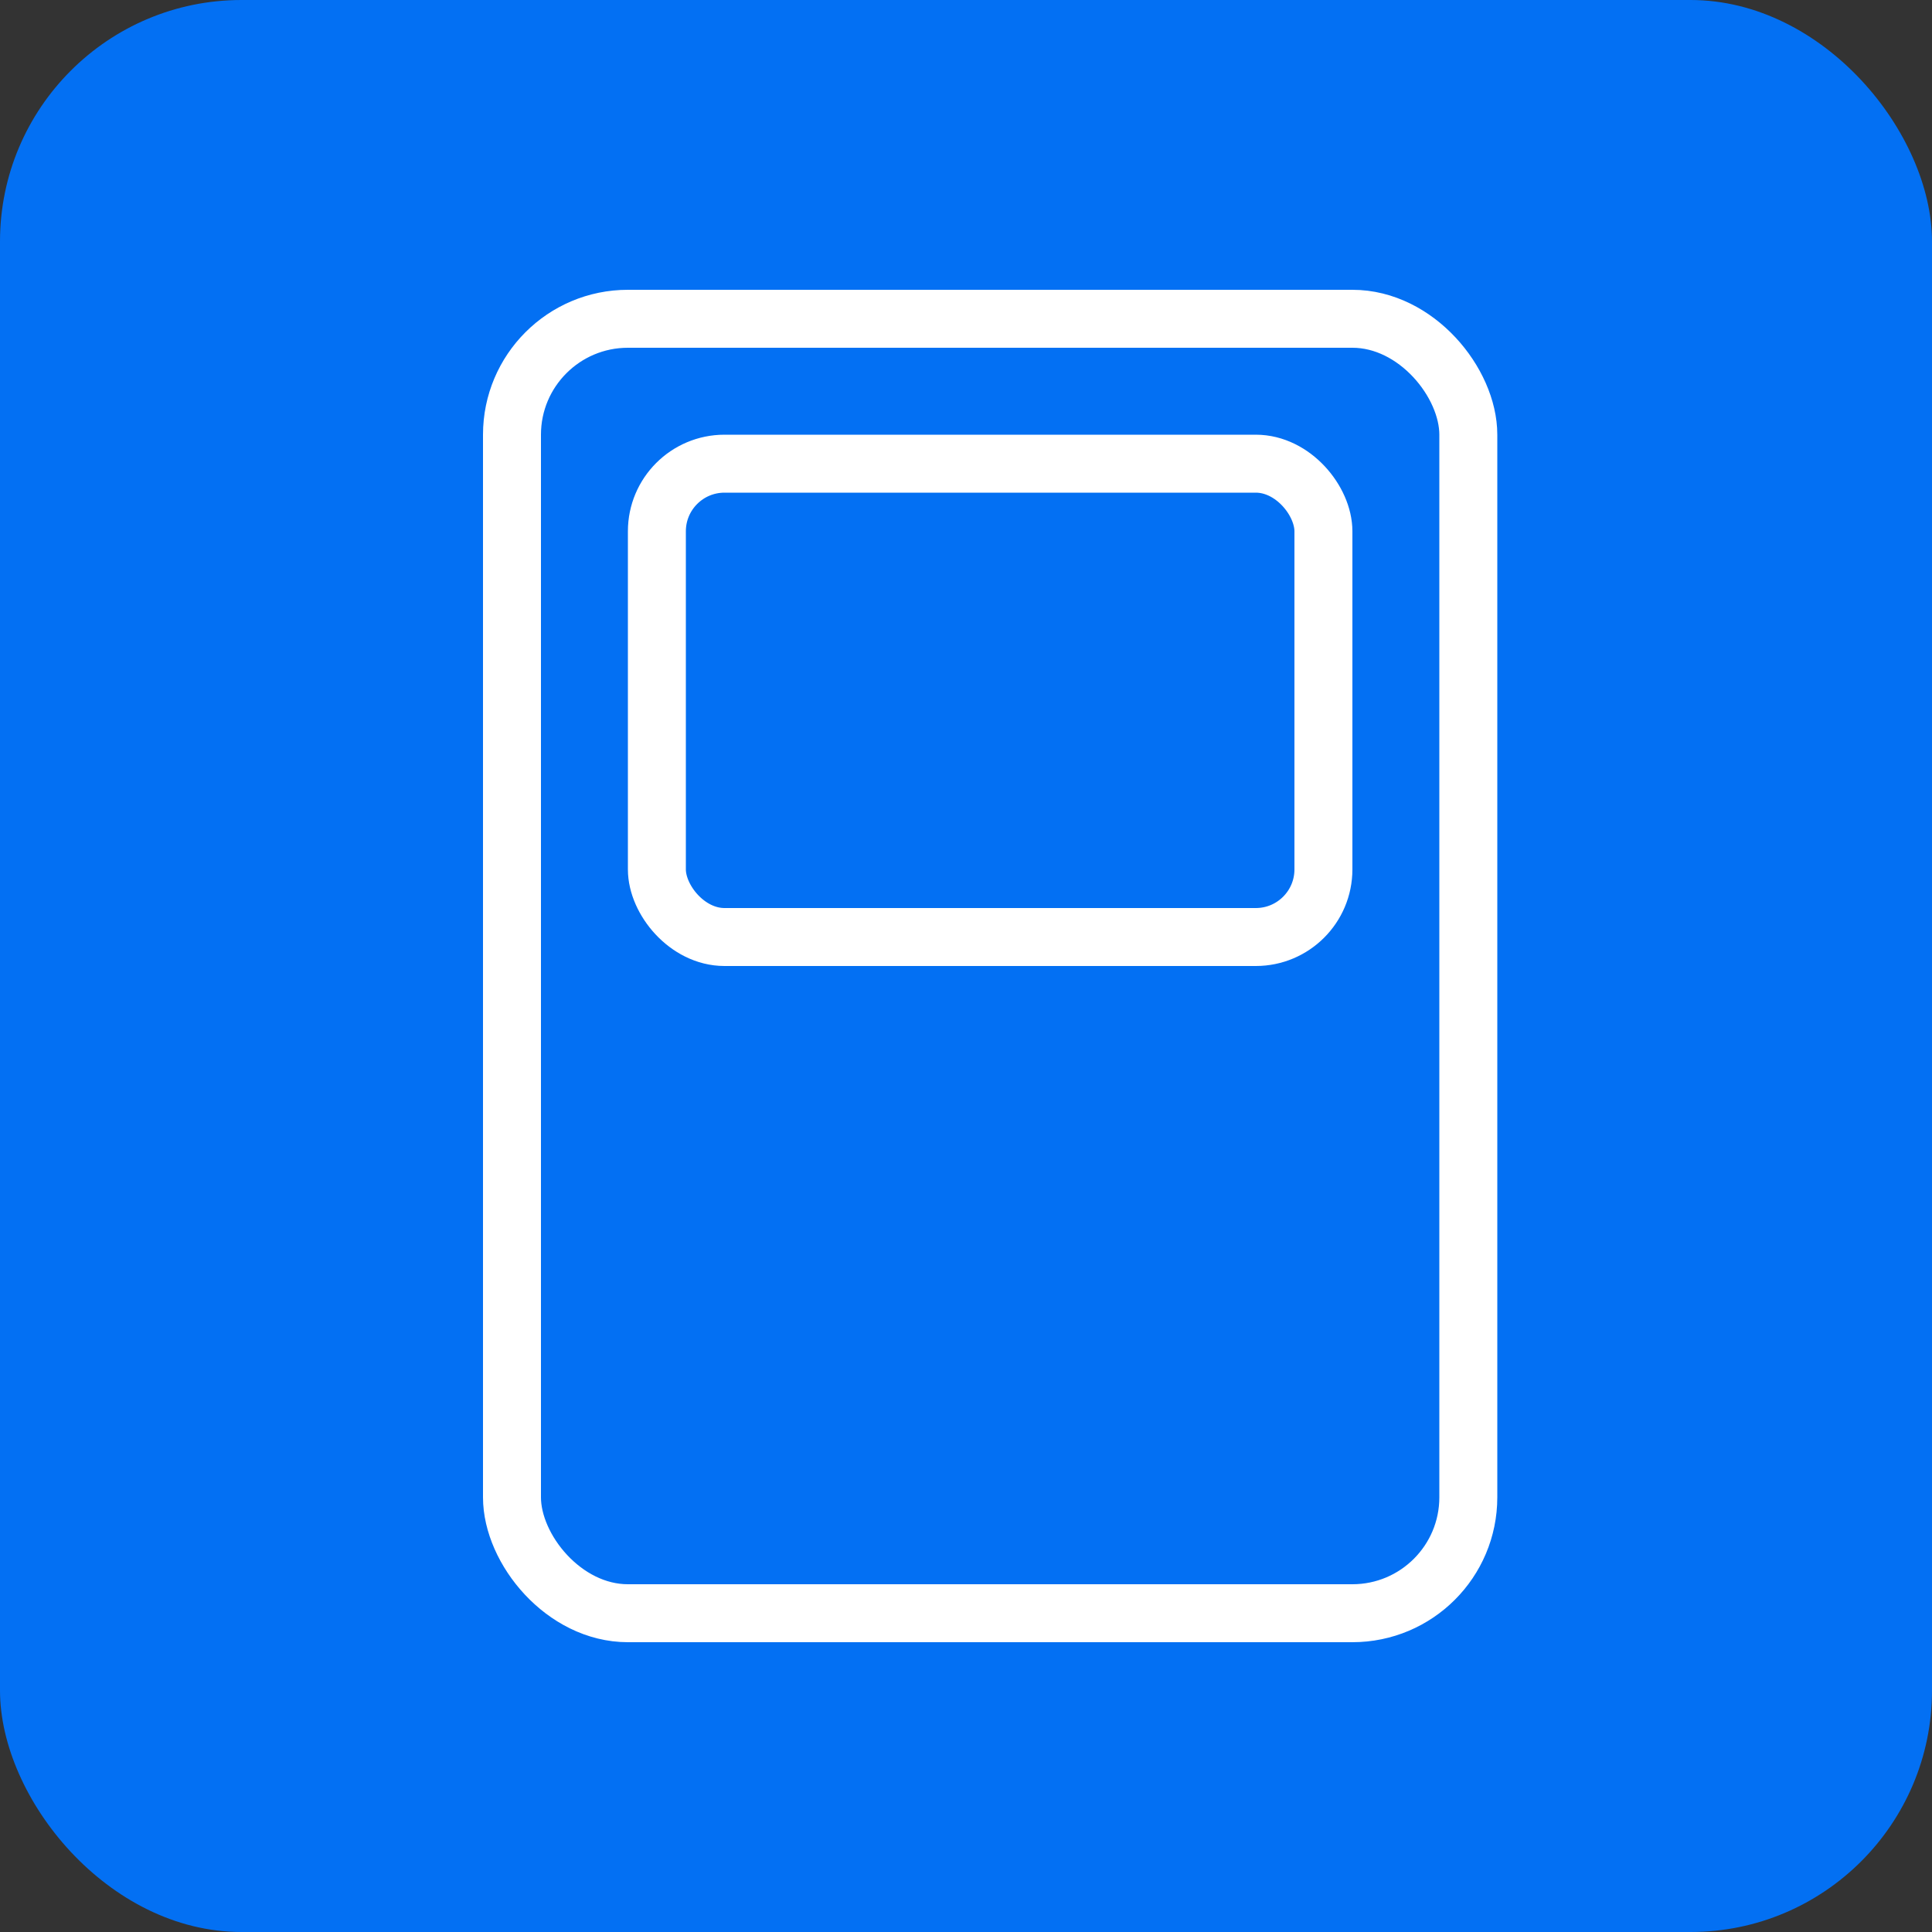 <svg width="40" height="40" viewBox="0 0 40 40" fill="none" xmlns="http://www.w3.org/2000/svg">
<rect x="0" y="0" width="40" height="40" fill="#333333" stroke="none"/>
<rect width="40" height="40" rx="5" fill="#0370F3"/>
<rect x="10.6" y="6.6" width="19.8" height="26.8" rx="2.4" stroke="white" stroke-width="1.2"/>
<rect x="13.6" y="9.6" width="13.8" height="9.8" rx="1.4" stroke="white" stroke-width="1.2"/>
<mask id="path-4-inside-1_389_1457" fill="white">
<rect x="13" y="22" width="4.412" height="9" rx="1"/>
</mask>
<rect x="13" y="22" width="4.412" height="9" rx="1" stroke="white" stroke-width="2.4" mask="url(#path-4-inside-1_389_1457)"/>
<mask id="path-5-inside-2_389_1457" fill="white">
<rect x="18.294" y="22" width="4.412" height="4.4" rx="1"/>
</mask>
<rect x="18.294" y="22" width="4.412" height="4.4" rx="1" stroke="white" stroke-width="2.4" mask="url(#path-5-inside-2_389_1457)"/>
<mask id="path-6-inside-3_389_1457" fill="white">
<rect x="23.588" y="22" width="4.412" height="4.4" rx="1"/>
</mask>
<rect x="23.588" y="22" width="4.412" height="4.4" rx="1" stroke="white" stroke-width="2.4" mask="url(#path-6-inside-3_389_1457)"/>
<mask id="path-7-inside-4_389_1457" fill="white">
<rect x="18.294" y="27" width="9.706" height="4.4" rx="1"/>
</mask>
<rect x="18.294" y="27" width="9.706" height="4.4" rx="1" stroke="white" stroke-width="2.4" mask="url(#path-7-inside-4_389_1457)"/>
</svg>
